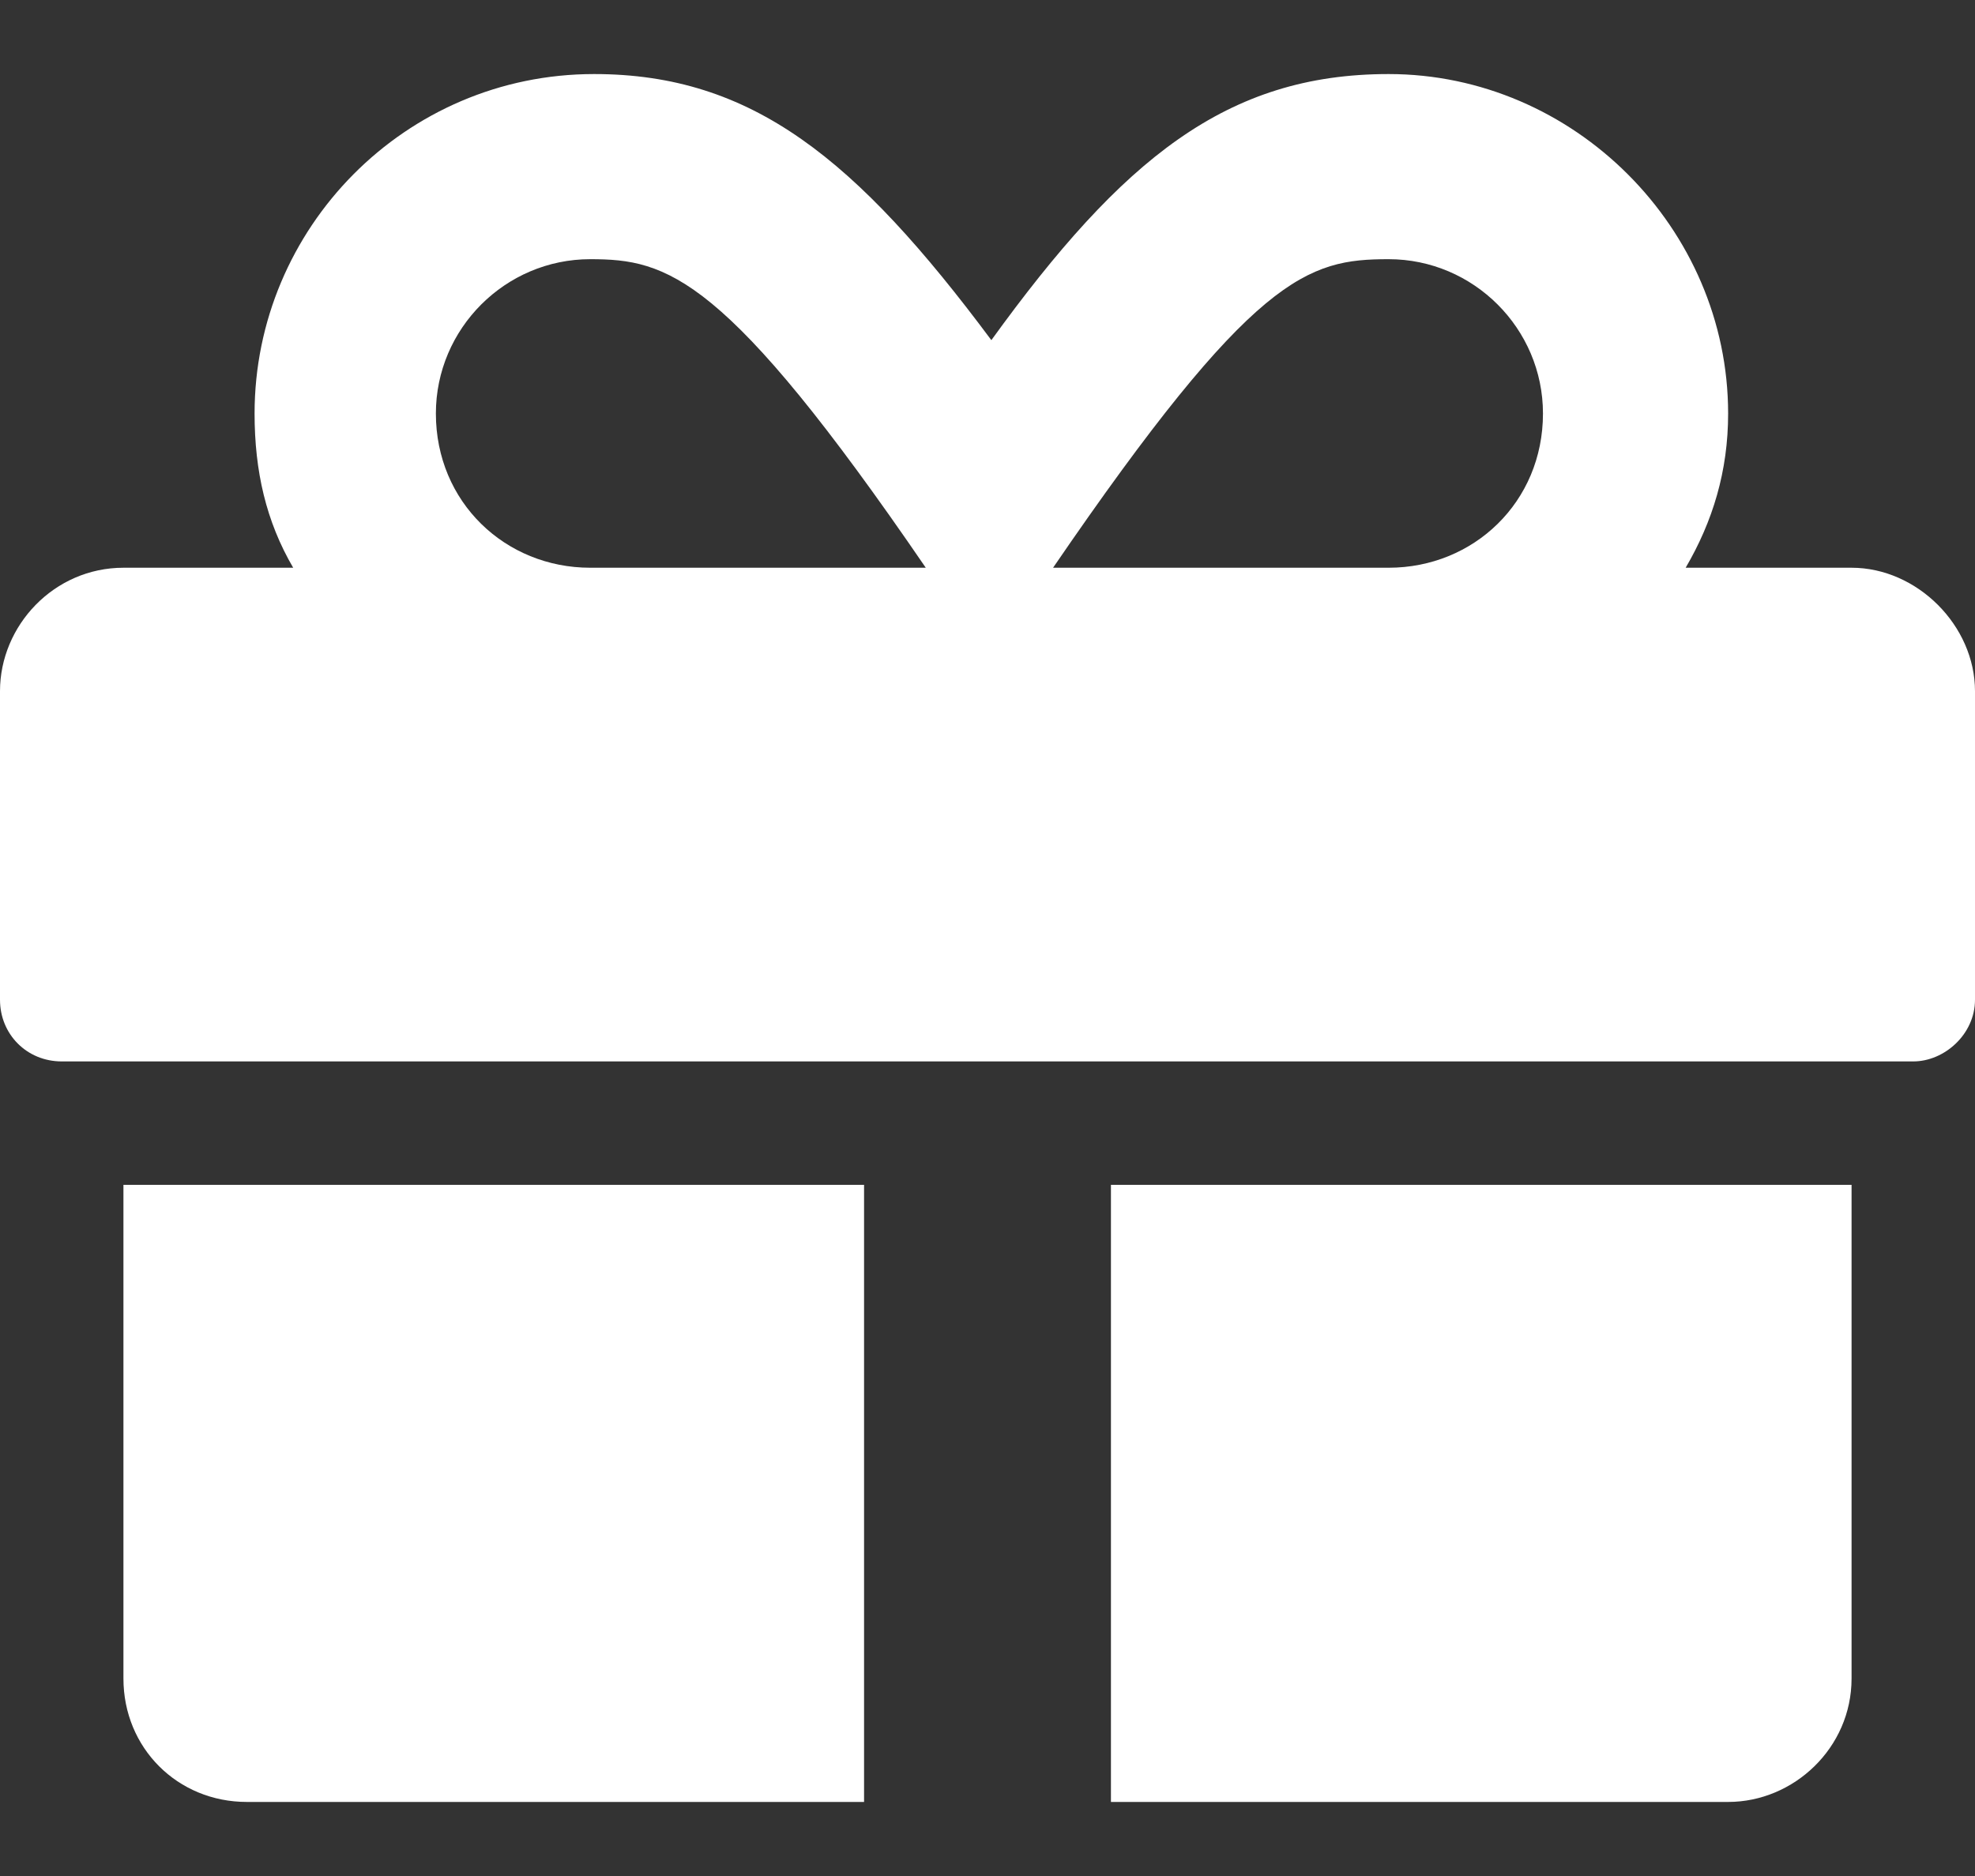 <svg width="20" height="19" viewBox="0 0 20 19" fill="none" xmlns="http://www.w3.org/2000/svg">
<rect x="0" y="0" width="20" height="19" fill="#333333" stroke="none"/>
<path d="M1.25 17C1.25 17.703 1.797 18.25 2.5 18.25H8.75V12H1.25V17ZM11.25 18.25H17.5C18.164 18.25 18.75 17.703 18.75 17V12H11.25V18.25ZM18.75 5.75H17.07C17.344 5.281 17.5 4.773 17.5 4.188C17.5 2.312 15.938 0.75 14.062 0.75C12.422 0.75 11.367 1.609 10.039 3.445C8.672 1.609 7.617 0.75 6.016 0.75C4.102 0.75 2.578 2.312 2.578 4.188C2.578 4.773 2.695 5.281 2.969 5.75H1.25C0.547 5.75 0 6.336 0 7V10.125C0 10.477 0.273 10.75 0.625 10.75H19.375C19.688 10.75 20 10.477 20 10.125V7C20 6.336 19.414 5.75 18.75 5.75ZM5.977 5.75C5.117 5.75 4.414 5.086 4.414 4.188C4.414 3.328 5.117 2.625 5.977 2.625C6.758 2.625 7.344 2.781 9.375 5.75H5.977ZM14.062 5.75H10.664C12.695 2.781 13.242 2.625 14.062 2.625C14.922 2.625 15.625 3.328 15.625 4.188C15.625 5.086 14.922 5.75 14.062 5.75Z" fill="white"/>
</svg>
